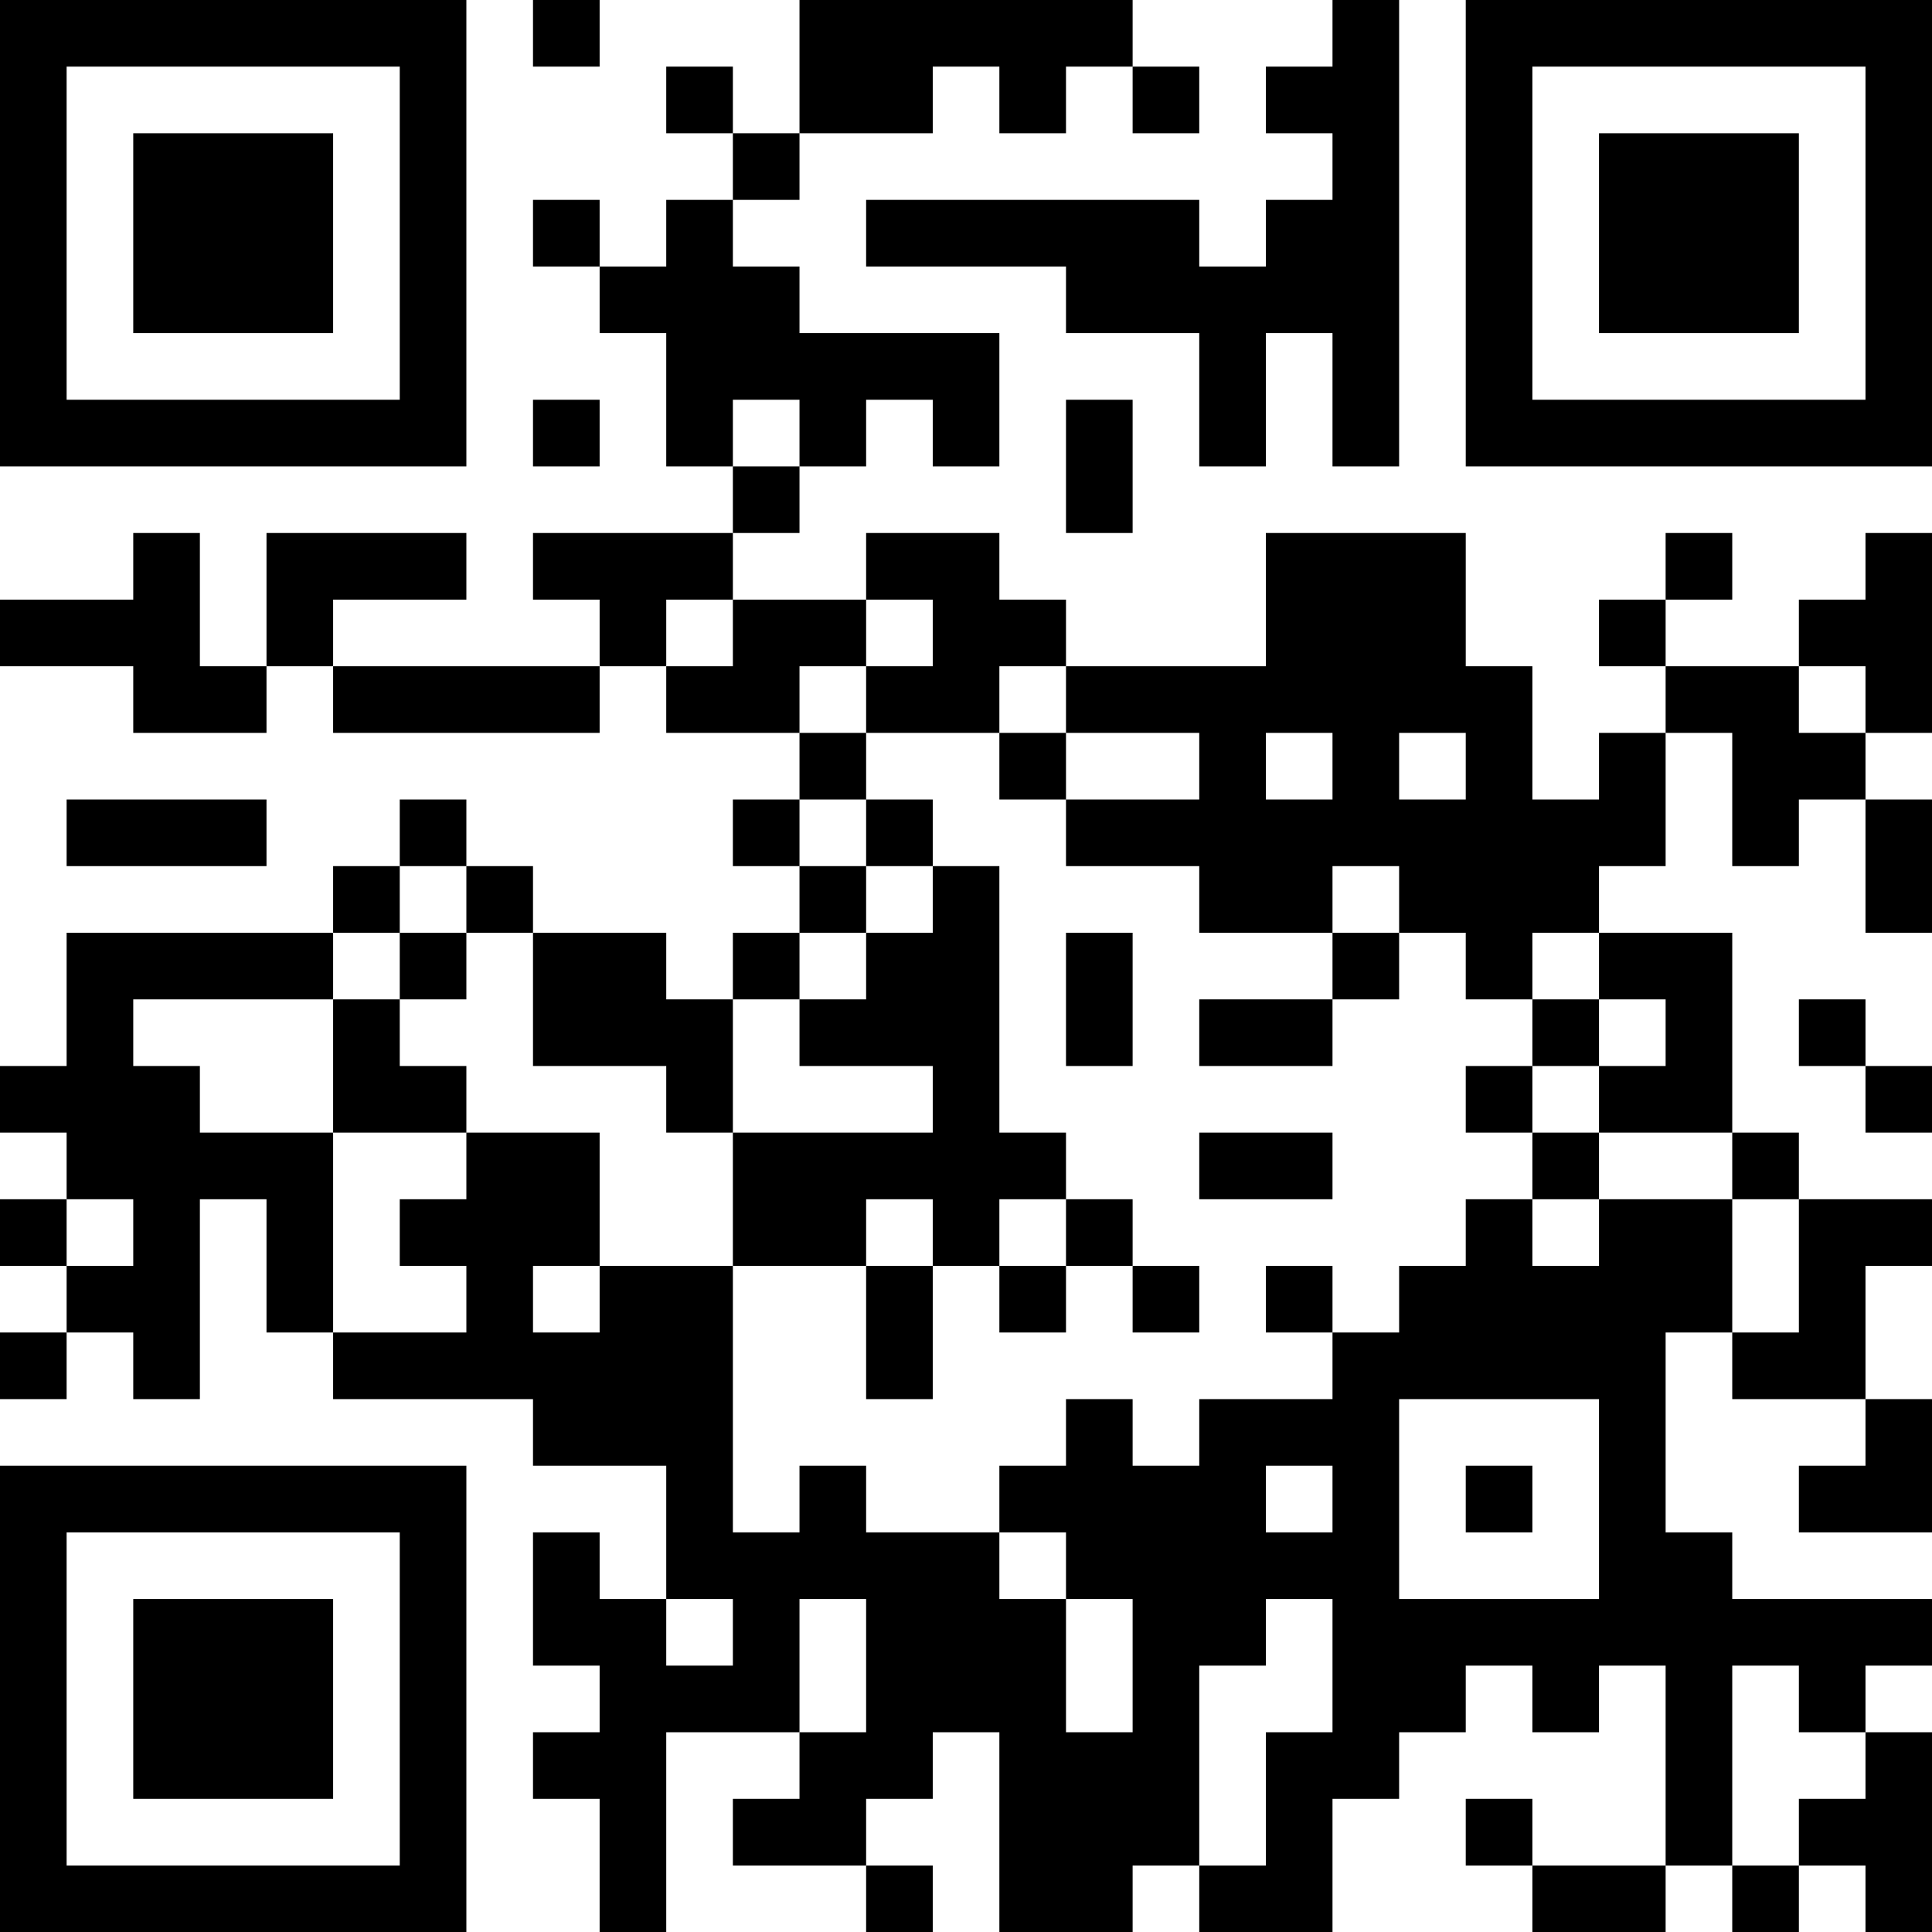 <?xml version="1.0" encoding="UTF-8"?>
<svg xmlns="http://www.w3.org/2000/svg" version="1.1" width="200" height="200" viewBox="0 0 200 200"><rect x="0" y="0" width="200" height="200" fill="#ffffff"/><g transform="scale(6.897)"><g transform="translate(0,0)"><path fill-rule="evenodd" d="M8 0L8 1L9 1L9 0ZM12 0L12 2L11 2L11 1L10 1L10 2L11 2L11 3L10 3L10 4L9 4L9 3L8 3L8 4L9 4L9 5L10 5L10 7L11 7L11 8L8 8L8 9L9 9L9 10L5 10L5 9L7 9L7 8L4 8L4 10L3 10L3 8L2 8L2 9L0 9L0 10L2 10L2 11L4 11L4 10L5 10L5 11L9 11L9 10L10 10L10 11L12 11L12 12L11 12L11 13L12 13L12 14L11 14L11 15L10 15L10 14L8 14L8 13L7 13L7 12L6 12L6 13L5 13L5 14L1 14L1 16L0 16L0 17L1 17L1 18L0 18L0 19L1 19L1 20L0 20L0 21L1 21L1 20L2 20L2 21L3 21L3 18L4 18L4 20L5 20L5 21L8 21L8 22L10 22L10 24L9 24L9 23L8 23L8 25L9 25L9 26L8 26L8 27L9 27L9 29L10 29L10 26L12 26L12 27L11 27L11 28L13 28L13 29L14 29L14 28L13 28L13 27L14 27L14 26L15 26L15 29L17 29L17 28L18 28L18 29L20 29L20 27L21 27L21 26L22 26L22 25L23 25L23 26L24 26L24 25L25 25L25 28L23 28L23 27L22 27L22 28L23 28L23 29L25 29L25 28L26 28L26 29L27 29L27 28L28 28L28 29L29 29L29 26L28 26L28 25L29 25L29 24L26 24L26 23L25 23L25 20L26 20L26 21L28 21L28 22L27 22L27 23L29 23L29 21L28 21L28 19L29 19L29 18L27 18L27 17L26 17L26 14L24 14L24 13L25 13L25 11L26 11L26 13L27 13L27 12L28 12L28 14L29 14L29 12L28 12L28 11L29 11L29 8L28 8L28 9L27 9L27 10L25 10L25 9L26 9L26 8L25 8L25 9L24 9L24 10L25 10L25 11L24 11L24 12L23 12L23 10L22 10L22 8L19 8L19 10L16 10L16 9L15 9L15 8L13 8L13 9L11 9L11 8L12 8L12 7L13 7L13 6L14 6L14 7L15 7L15 5L12 5L12 4L11 4L11 3L12 3L12 2L14 2L14 1L15 1L15 2L16 2L16 1L17 1L17 2L18 2L18 1L17 1L17 0ZM20 0L20 1L19 1L19 2L20 2L20 3L19 3L19 4L18 4L18 3L13 3L13 4L16 4L16 5L18 5L18 7L19 7L19 5L20 5L20 7L21 7L21 0ZM8 6L8 7L9 7L9 6ZM11 6L11 7L12 7L12 6ZM16 6L16 8L17 8L17 6ZM10 9L10 10L11 10L11 9ZM13 9L13 10L12 10L12 11L13 11L13 12L12 12L12 13L13 13L13 14L12 14L12 15L11 15L11 17L10 17L10 16L8 16L8 14L7 14L7 13L6 13L6 14L5 14L5 15L2 15L2 16L3 16L3 17L5 17L5 20L7 20L7 19L6 19L6 18L7 18L7 17L9 17L9 19L8 19L8 20L9 20L9 19L11 19L11 23L12 23L12 22L13 22L13 23L15 23L15 24L16 24L16 26L17 26L17 24L16 24L16 23L15 23L15 22L16 22L16 21L17 21L17 22L18 22L18 21L20 21L20 20L21 20L21 19L22 19L22 18L23 18L23 19L24 19L24 18L26 18L26 20L27 20L27 18L26 18L26 17L24 17L24 16L25 16L25 15L24 15L24 14L23 14L23 15L22 15L22 14L21 14L21 13L20 13L20 14L18 14L18 13L16 13L16 12L18 12L18 11L16 11L16 10L15 10L15 11L13 11L13 10L14 10L14 9ZM27 10L27 11L28 11L28 10ZM15 11L15 12L16 12L16 11ZM19 11L19 12L20 12L20 11ZM21 11L21 12L22 12L22 11ZM1 12L1 13L4 13L4 12ZM13 12L13 13L14 13L14 14L13 14L13 15L12 15L12 16L14 16L14 17L11 17L11 19L13 19L13 21L14 21L14 19L15 19L15 20L16 20L16 19L17 19L17 20L18 20L18 19L17 19L17 18L16 18L16 17L15 17L15 13L14 13L14 12ZM6 14L6 15L5 15L5 17L7 17L7 16L6 16L6 15L7 15L7 14ZM16 14L16 16L17 16L17 14ZM20 14L20 15L18 15L18 16L20 16L20 15L21 15L21 14ZM23 15L23 16L22 16L22 17L23 17L23 18L24 18L24 17L23 17L23 16L24 16L24 15ZM27 15L27 16L28 16L28 17L29 17L29 16L28 16L28 15ZM18 17L18 18L20 18L20 17ZM1 18L1 19L2 19L2 18ZM13 18L13 19L14 19L14 18ZM15 18L15 19L16 19L16 18ZM19 19L19 20L20 20L20 19ZM21 21L21 24L24 24L24 21ZM19 22L19 23L20 23L20 22ZM22 22L22 23L23 23L23 22ZM10 24L10 25L11 25L11 24ZM12 24L12 26L13 26L13 24ZM19 24L19 25L18 25L18 28L19 28L19 26L20 26L20 24ZM26 25L26 28L27 28L27 27L28 27L28 26L27 26L27 25ZM0 0L0 7L7 7L7 0ZM1 1L1 6L6 6L6 1ZM2 2L2 5L5 5L5 2ZM22 0L22 7L29 7L29 0ZM23 1L23 6L28 6L28 1ZM24 2L24 5L27 5L27 2ZM0 22L0 29L7 29L7 22ZM1 23L1 28L6 28L6 23ZM2 24L2 27L5 27L5 24Z" fill="#000000"/></g></g></svg>
